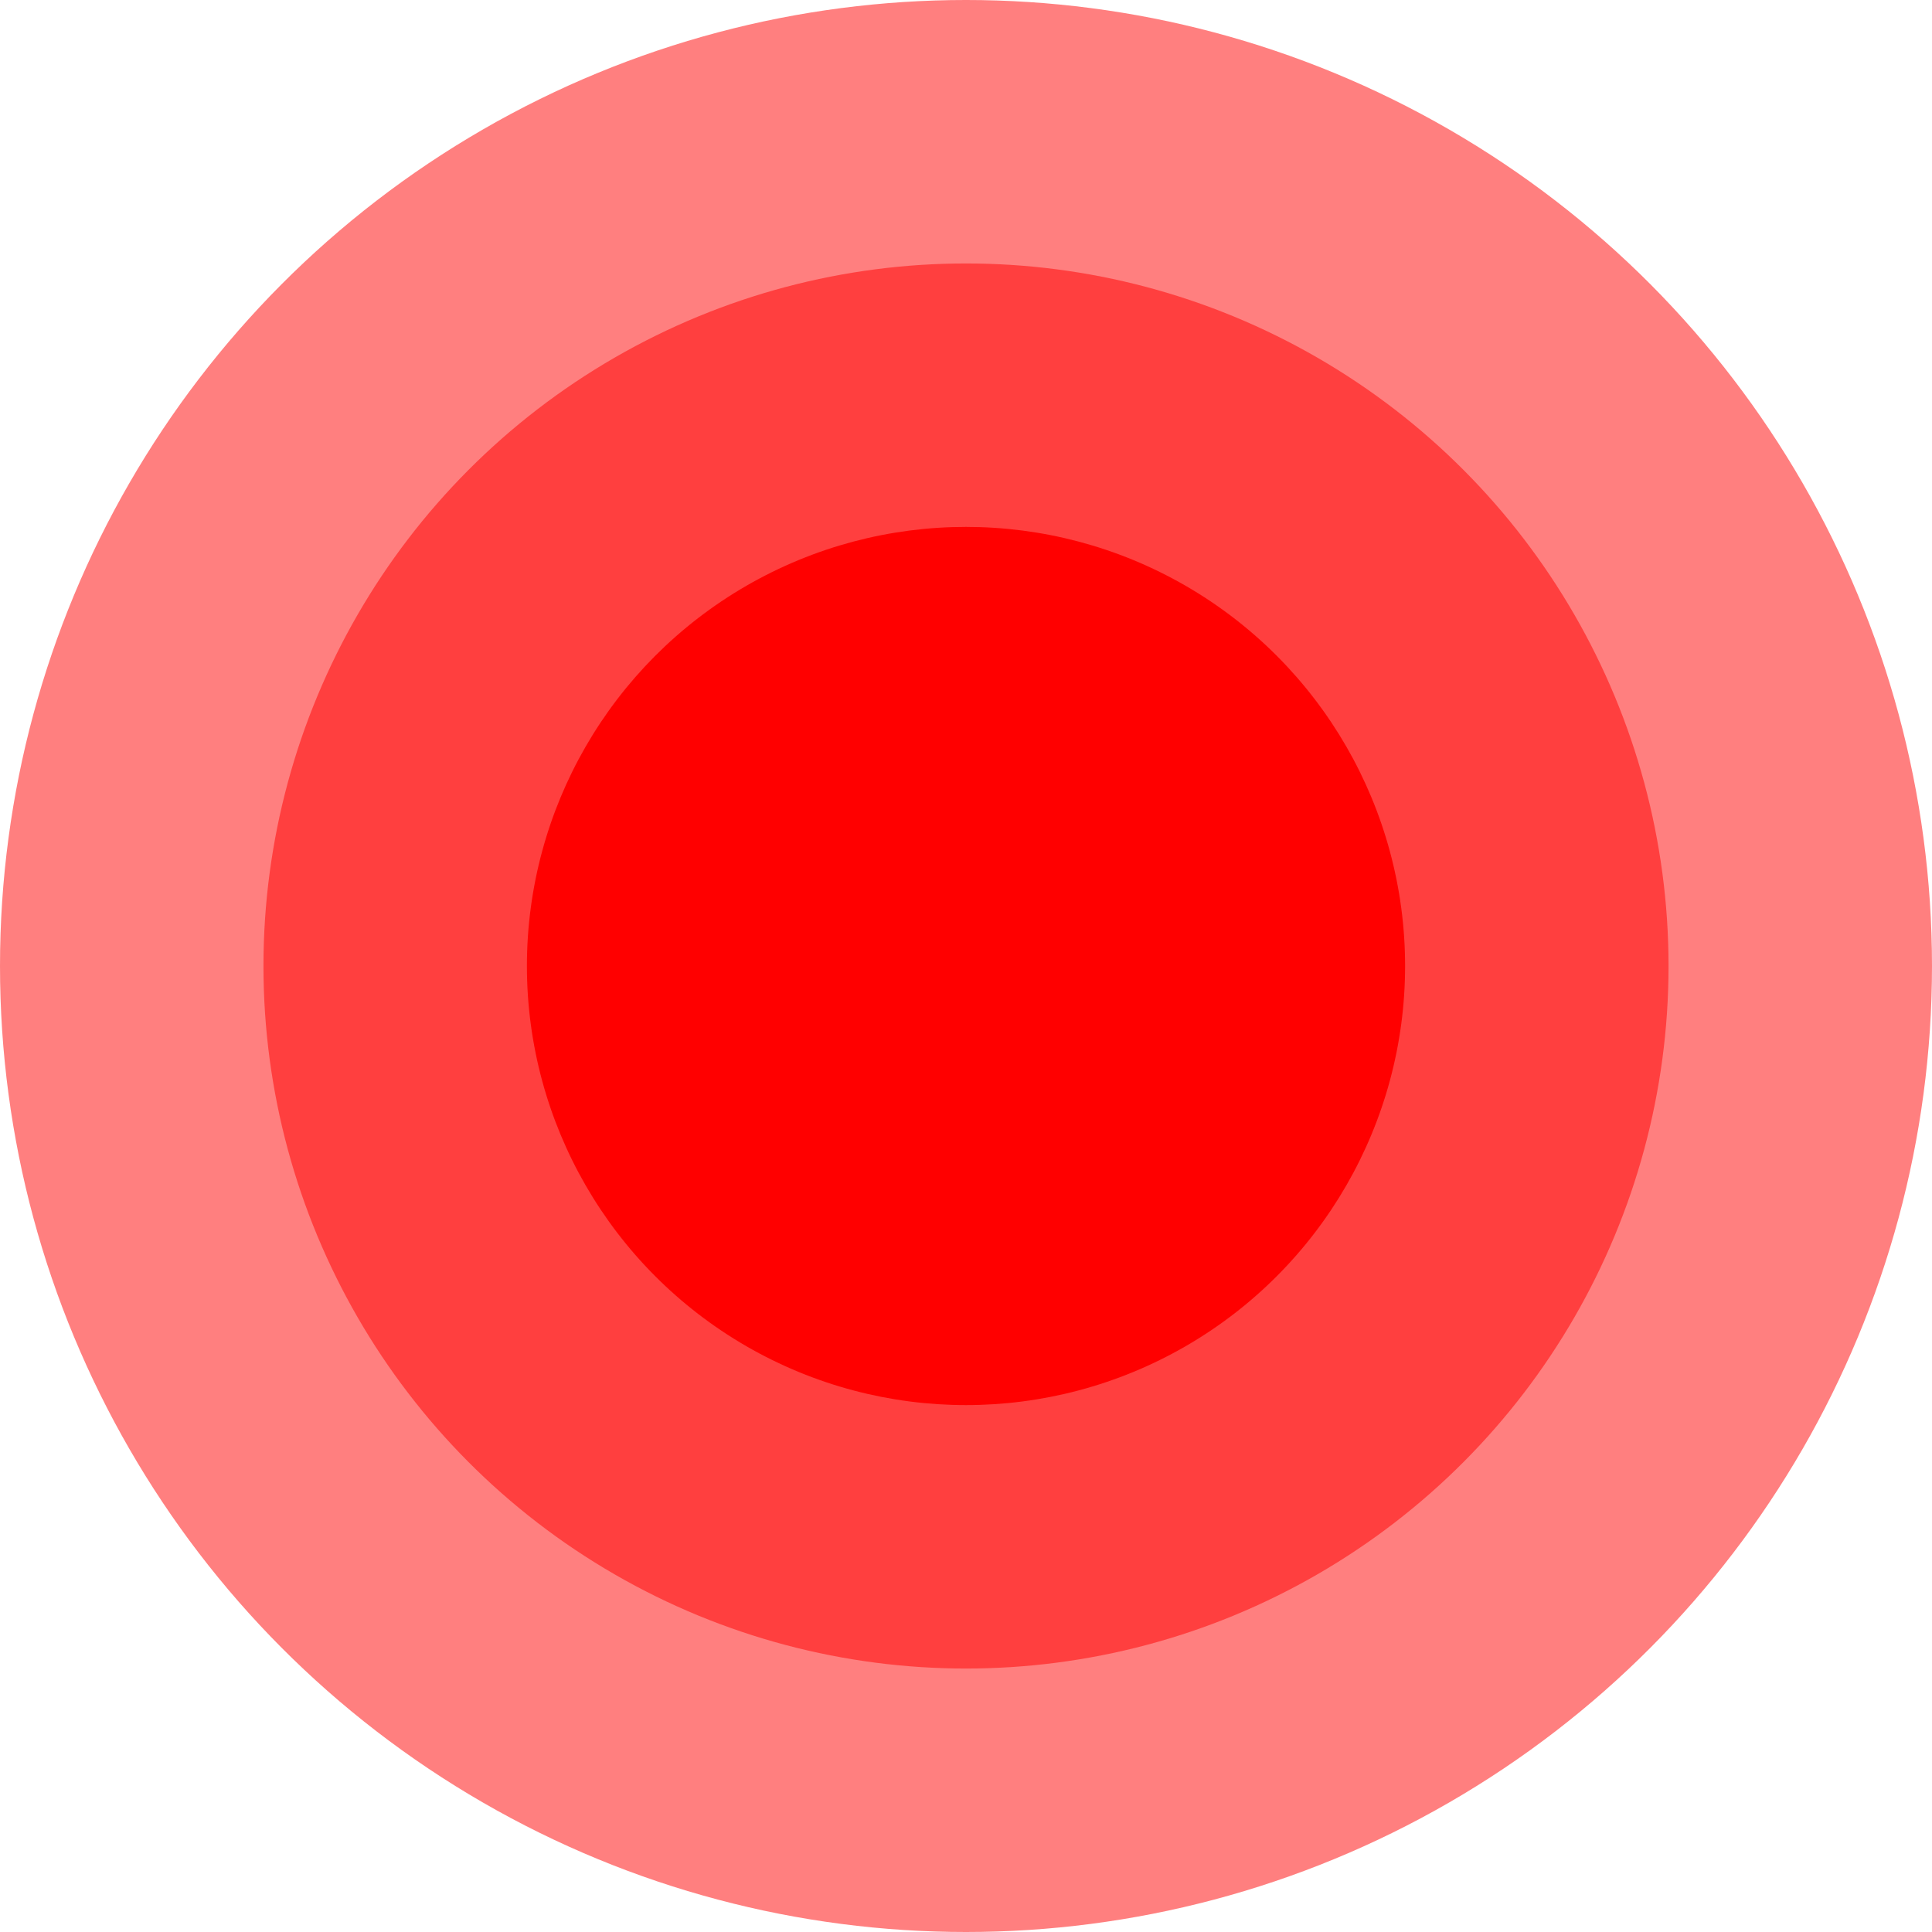 <svg xmlns="http://www.w3.org/2000/svg" width="44" height="44" viewBox="0 0 44 44"><g transform="translate(-1844 -497)"><circle cx="22" cy="22" r="22" transform="translate(1844 497)" fill="red" opacity="0.5"/><circle cx="16" cy="16" r="16" transform="translate(1850 503)" fill="red" opacity="0.5"/><circle cx="10" cy="10" r="10" transform="translate(1856 509)" fill="red"/></g></svg>